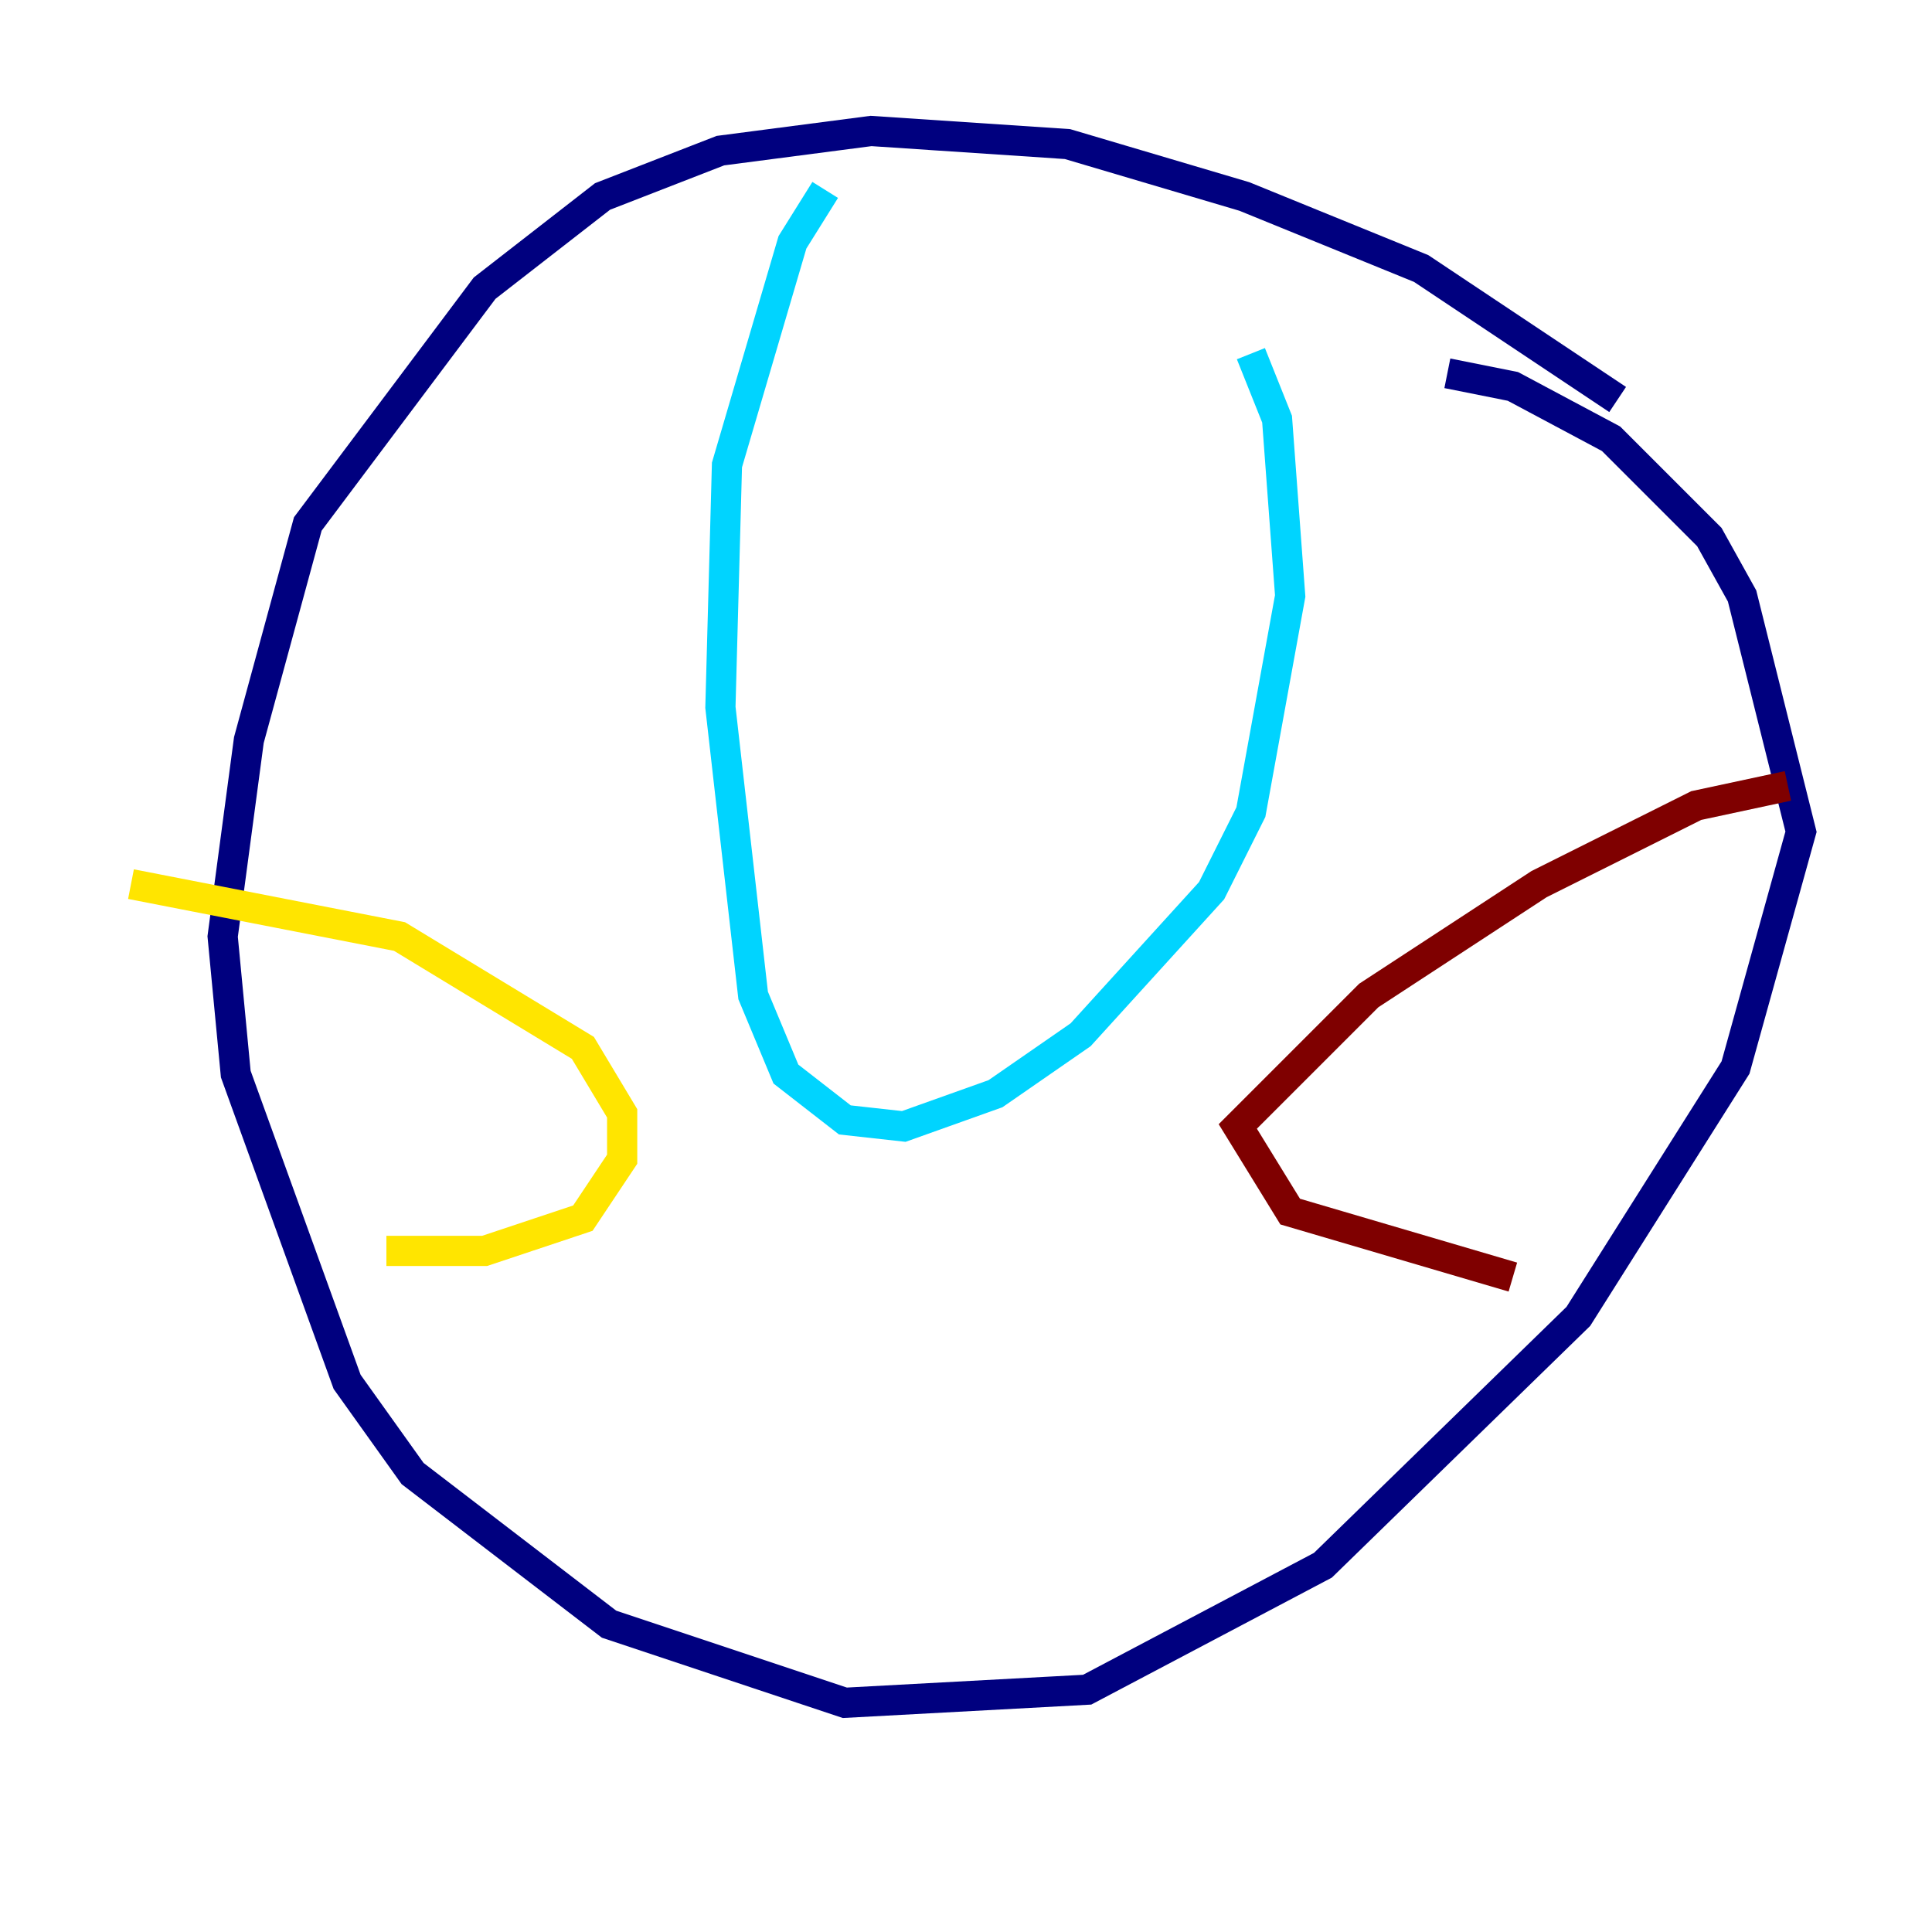 <?xml version="1.0" encoding="utf-8" ?>
<svg baseProfile="tiny" height="128" version="1.2" viewBox="0,0,128,128" width="128" xmlns="http://www.w3.org/2000/svg" xmlns:ev="http://www.w3.org/2001/xml-events" xmlns:xlink="http://www.w3.org/1999/xlink"><defs /><polyline fill="none" points="107.173,26.468 94.156,17.79 82.441,13.017 70.725,9.546 57.709,8.678 47.729,9.98 39.919,13.017 32.108,19.091 20.393,34.712 16.488,49.031 14.752,62.047 15.62,71.159 22.997,91.552 27.336,97.627 40.352,107.607 55.973,112.814 72.027,111.946 87.647,103.702 104.57,87.214 114.983,70.725 119.322,55.105 115.417,39.485 113.248,35.58 106.739,29.071 100.231,25.6 95.891,24.732" stroke="#00007f" stroke-width="2" /><polyline fill="none" points="54.671,12.583 52.502,16.054 48.163,30.807 47.729,46.861 49.898,65.953 52.068,71.159 55.973,74.197 59.878,74.63 65.953,72.461 71.593,68.556 80.271,59.01 82.875,53.803 85.478,39.485 84.61,27.77 82.875,23.43" stroke="#00d4ff" stroke-width="2" /><polyline fill="none" points="8.678,58.576 26.468,62.047 38.617,69.424 41.22,73.763 41.22,76.8 38.617,80.705 32.108,82.875 25.6,82.875" stroke="#ffe500" stroke-width="2" /><polyline fill="none" points="118.454,52.068 112.38,53.37 101.966,58.576 90.685,65.953 82.007,74.63 85.478,80.271 100.231,84.61" stroke="#7f0000" stroke-width="2" /></svg>